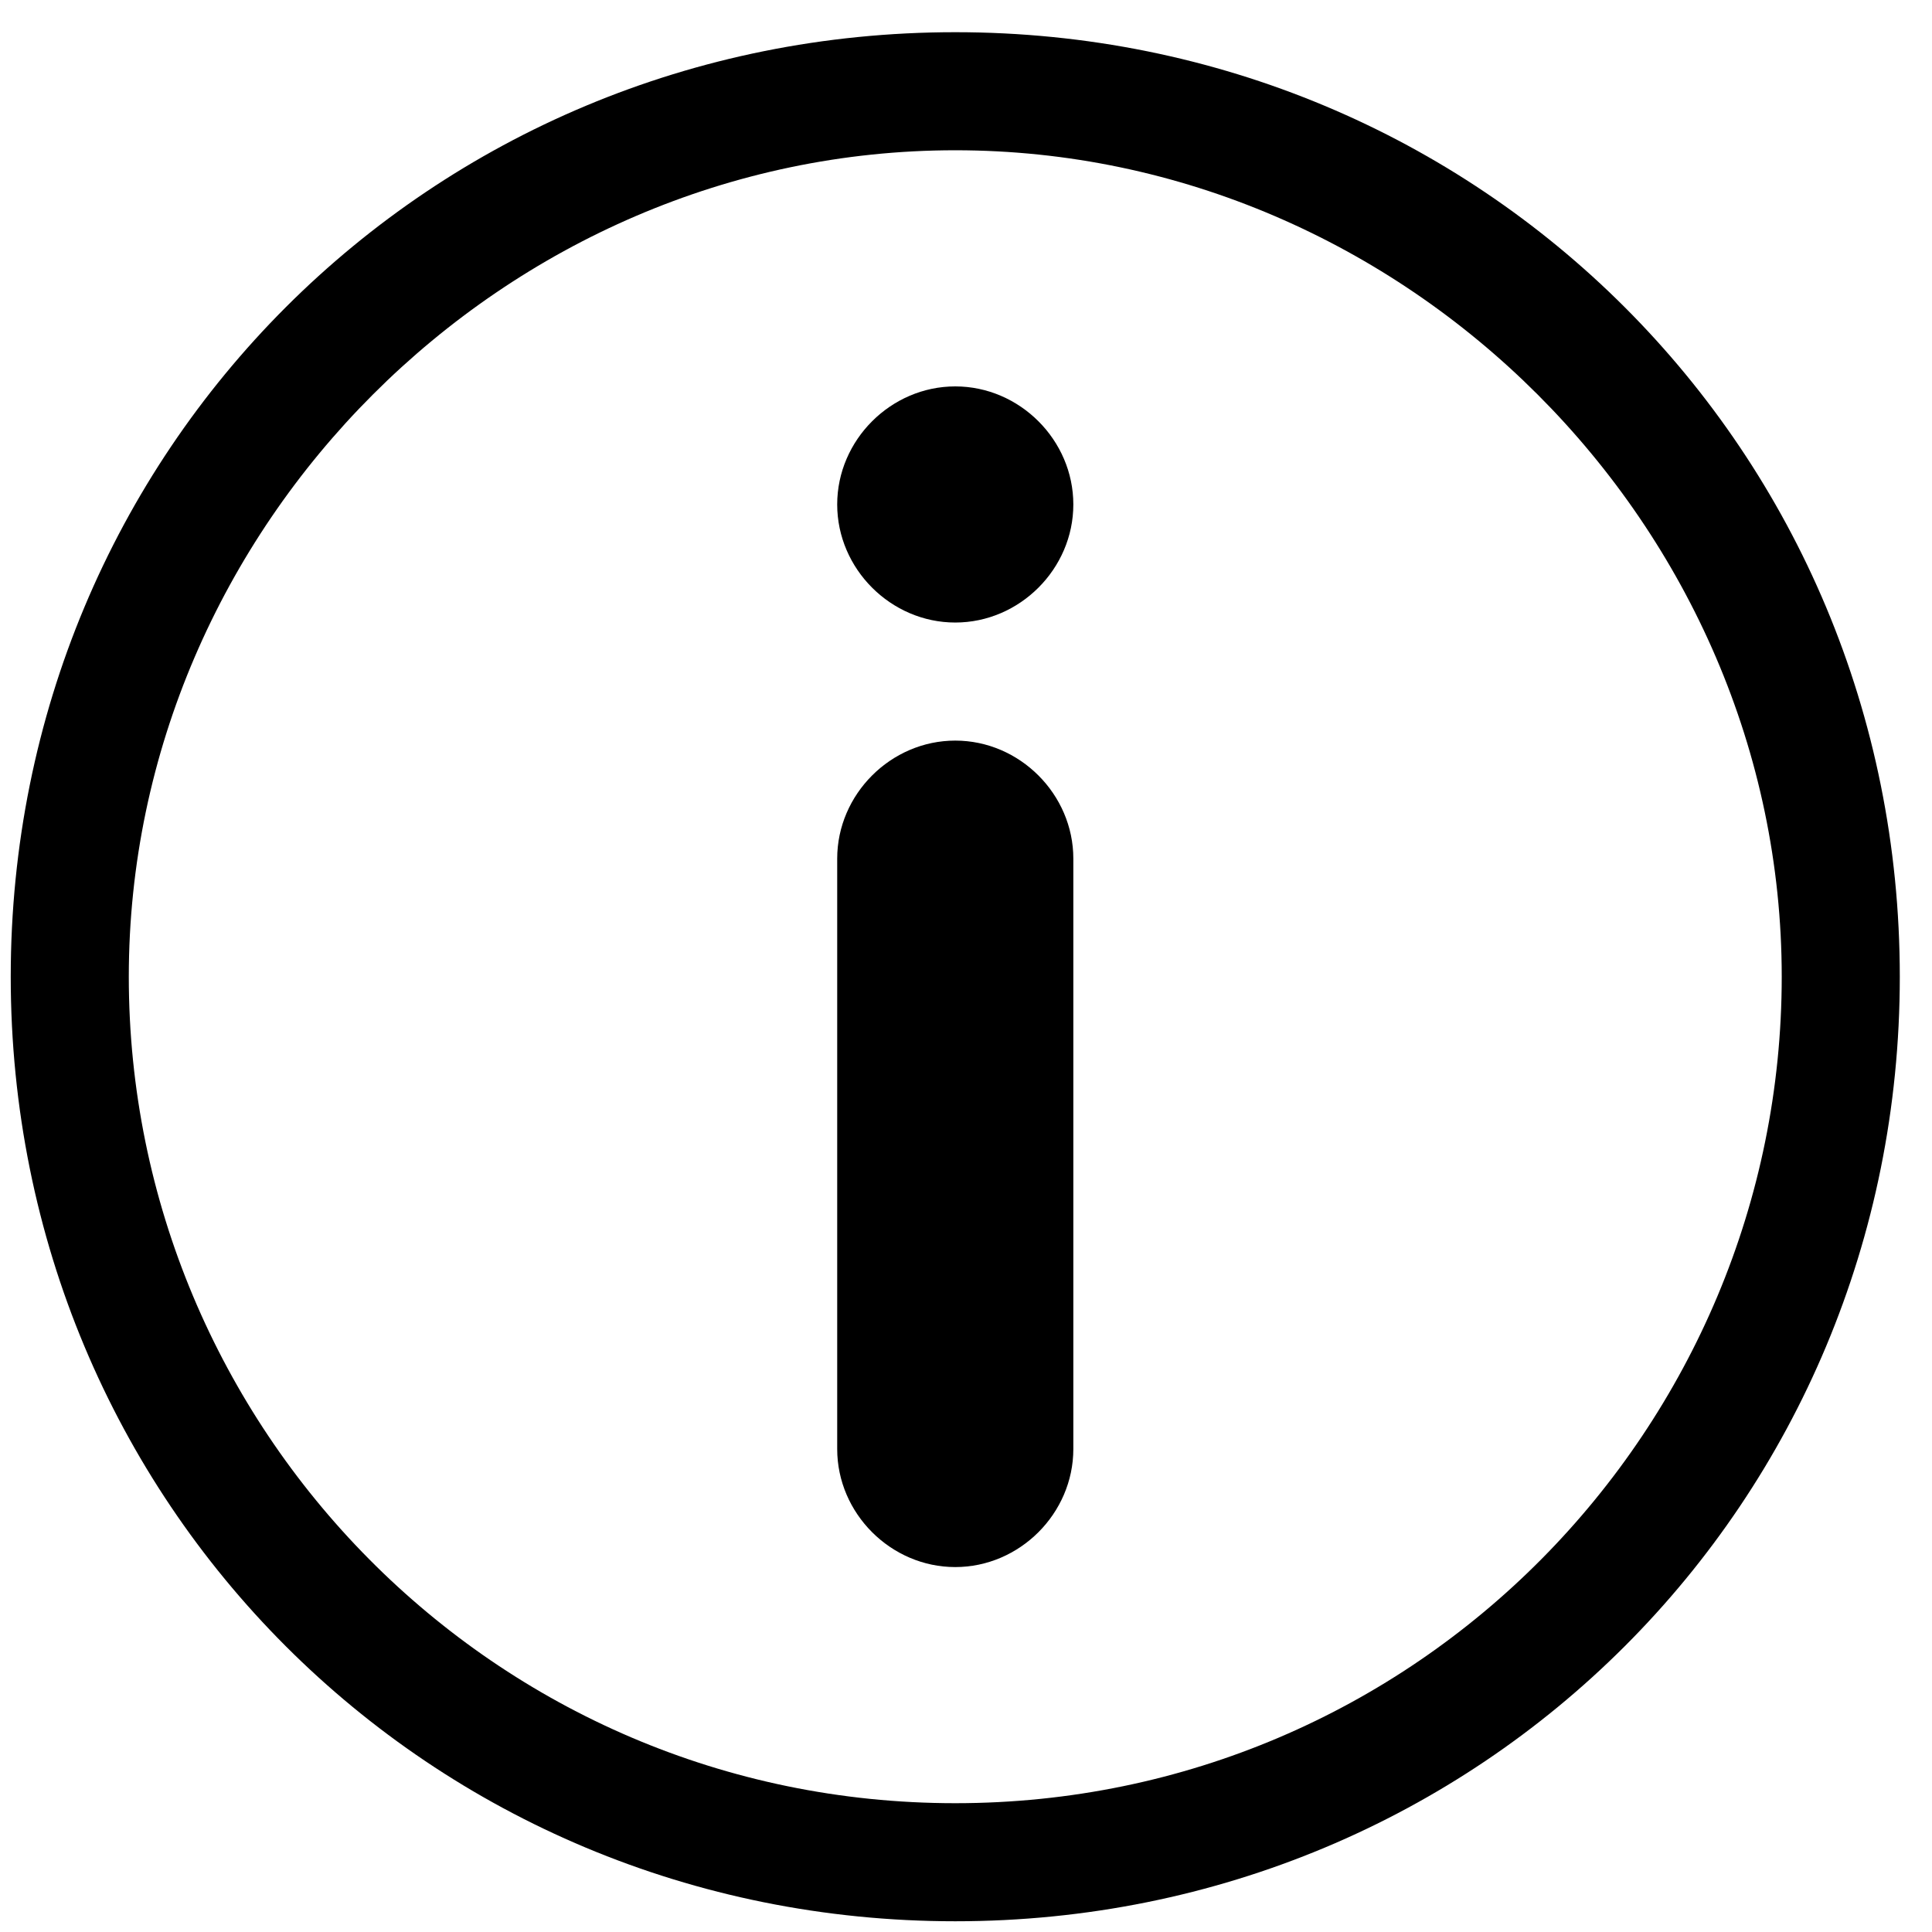 <?xml version="1.0" encoding="utf-8"?>
<!-- Generator: Adobe Illustrator 20.0.0, SVG Export Plug-In . SVG Version: 6.00 Build 0)  -->
<svg version="1.1" id="Layer_1" xmlns="http://www.w3.org/2000/svg" xmlns:xlink="http://www.w3.org/1999/xlink" x="0px" y="0px"
	 viewBox="0 0 18 18" style="enable-background:new 0 0 18 18;" xml:space="preserve">
<g>
	<g>
		<g>
			<g>
				<path d="M8.9,0.3C4,0.3,0.1,4.2,0.1,9.1s3.9,8.8,8.8,8.8s8.8-3.9,8.8-8.8S13.8,0.3,8.9,0.3z M8.9,16.8c-4.3,0-7.7-3.5-7.7-7.7
					s3.5-7.7,7.7-7.7s7.7,3.5,7.7,7.7S13.2,16.8,8.9,16.8z"/>
			</g>
		</g>
	</g>
	<g>
		<g>
			<g>
				<path d="M8.9,6.9C8.3,6.9,7.8,7.4,7.8,8v5.5c0,0.6,0.5,1.1,1.1,1.1s1.1-0.5,1.1-1.1V8C10,7.4,9.5,6.9,8.9,6.9z M8.9,5.8
					c0.6,0,1.1-0.5,1.1-1.1S9.5,3.6,8.9,3.6S7.8,4.1,7.8,4.7S8.3,5.8,8.9,5.8z"/>
			</g>
		</g>
	</g>
</g>
</svg>
